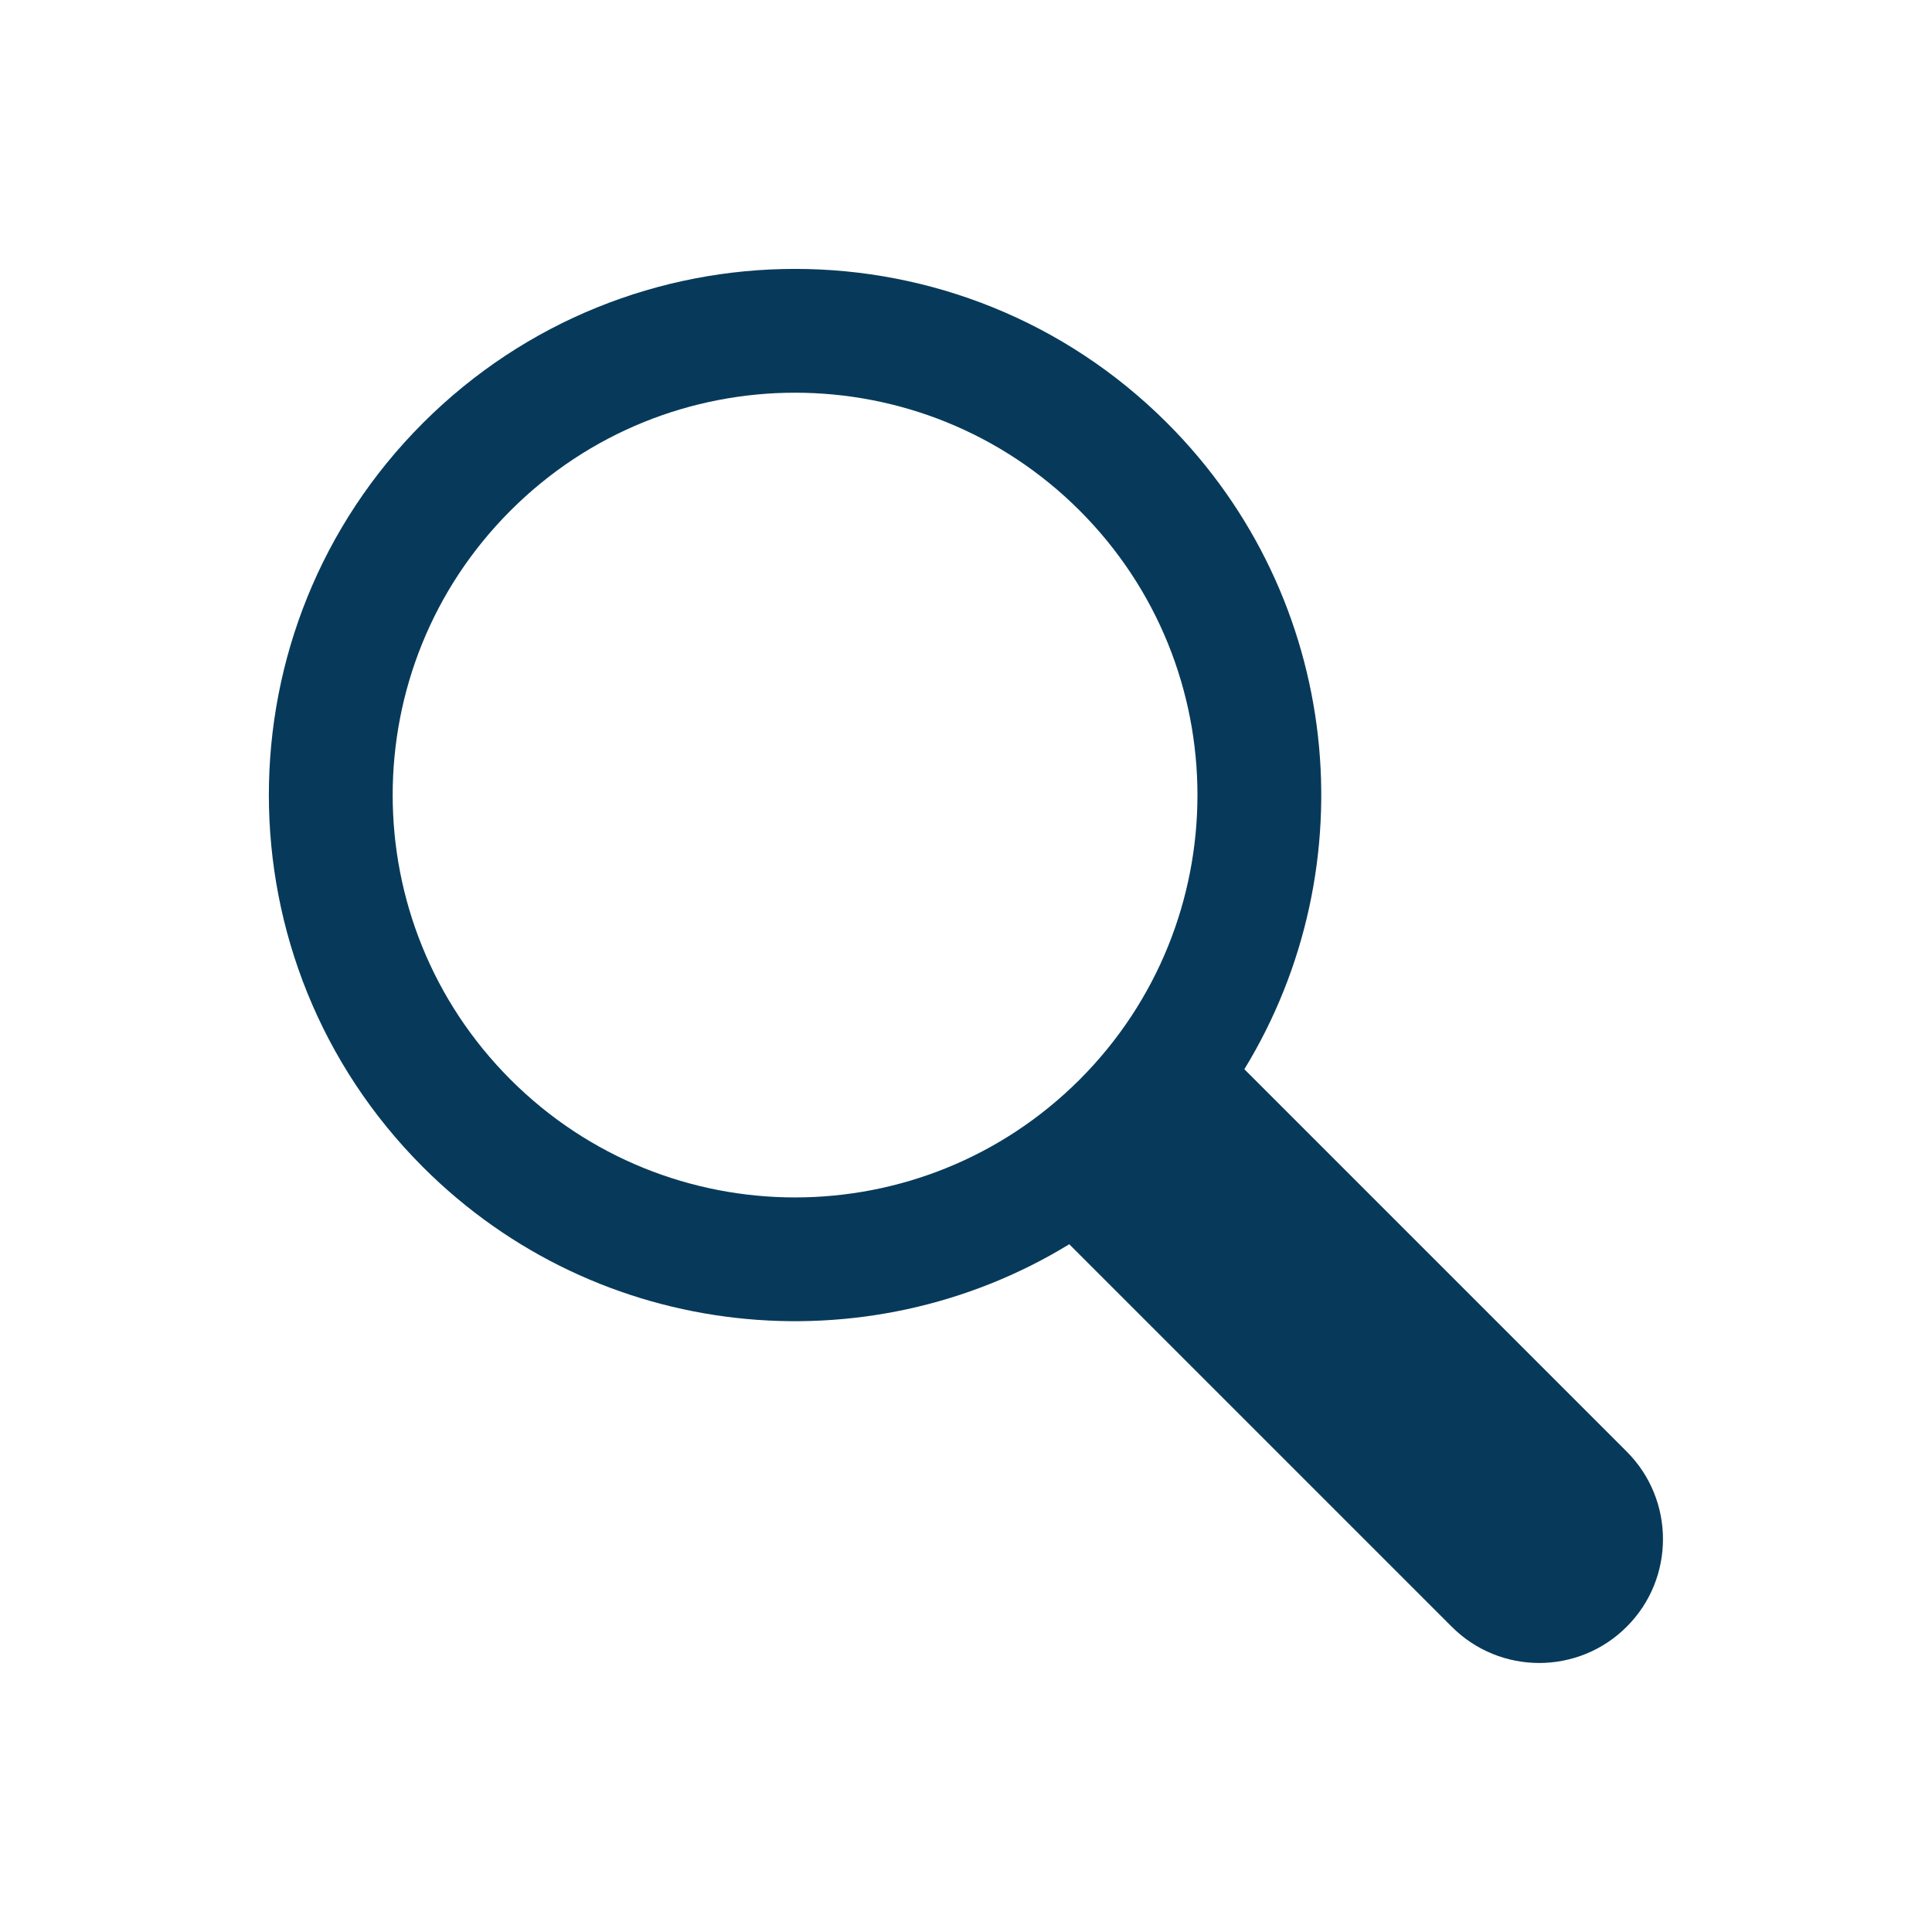 <?xml version="1.0" encoding="UTF-8" standalone="no"?>
<!-- Created with Inkscape (http://www.inkscape.org/) -->

<svg
   xmlns:dc="http://purl.org/dc/elements/1.1/"
   xmlns:cc="http://creativecommons.org/ns#"
   xmlns:rdf="http://www.w3.org/1999/02/22-rdf-syntax-ns#"
   xmlns:svg="http://www.w3.org/2000/svg"
   xmlns="http://www.w3.org/2000/svg"
   xmlns:sodipodi="http://sodipodi.sourceforge.net/DTD/sodipodi-0.dtd"
   xmlns:inkscape="http://www.inkscape.org/namespaces/inkscape"
   width="44.358"
   height="44.356"
   id="svg3399"
   version="1.1"
   inkscape:version="0.48.3.1 r9886"
   sodipodi:docname="search.svg">
  <defs
     id="defs3401" />
  <sodipodi:namedview
     id="base"
     pagecolor="#ffffff"
     bordercolor="#666666"
     borderopacity="1.0"
     inkscape:pageopacity="0.0"
     inkscape:pageshadow="2"
     inkscape:zoom="5.6"
     inkscape:cx="0.7547085"
     inkscape:cy="20.90842"
     inkscape:document-units="px"
     inkscape:current-layer="layer1"
     showgrid="false"
     fit-margin-top="0"
     fit-margin-left="0"
     fit-margin-right="0"
     fit-margin-bottom="0"
     inkscape:window-width="1344"
     inkscape:window-height="697"
     inkscape:window-x="1"
     inkscape:window-y="66"
     inkscape:window-maximized="0" />
  <g
     inkscape:label="Layer 1"
     inkscape:groupmode="layer"
     id="layer1"
     transform="translate(-352.821,-510.184)">
    <g
       id="g192"
       transform="matrix(0.902,0,0,-0.902,381.391,534.733)">
      <path
         inkscape:connector-curvature="0"
         d="m 0,0 9.733,-9.733 c 1.231,-1.231 1.229,-3.229 10e-4,-4.456 -1.231,-1.232 -3.225,-1.234 -4.458,10e-4 l -9.733,9.733 c -5.157,-3.154 -11.988,-2.499 -16.451,1.964 -5.23,5.231 -5.23,13.711 0,18.94 5.231,5.23 13.711,5.23 18.942,0 C 2.497,11.986 3.153,5.158 0,0 m -18.678,-0.264 c -4.001,4.002 -4.001,10.486 0,14.485 3.999,3.999 10.483,3.999 14.485,0 3.999,-3.999 3.999,-10.483 0,-14.485 -4.002,-3.999 -10.486,-3.999 -14.485,0"
         style="fill:#073a5a;fill-opacity:1;fill-rule:evenodd;stroke:none"
         id="path194" />
    </g>
  </g>
</svg>
